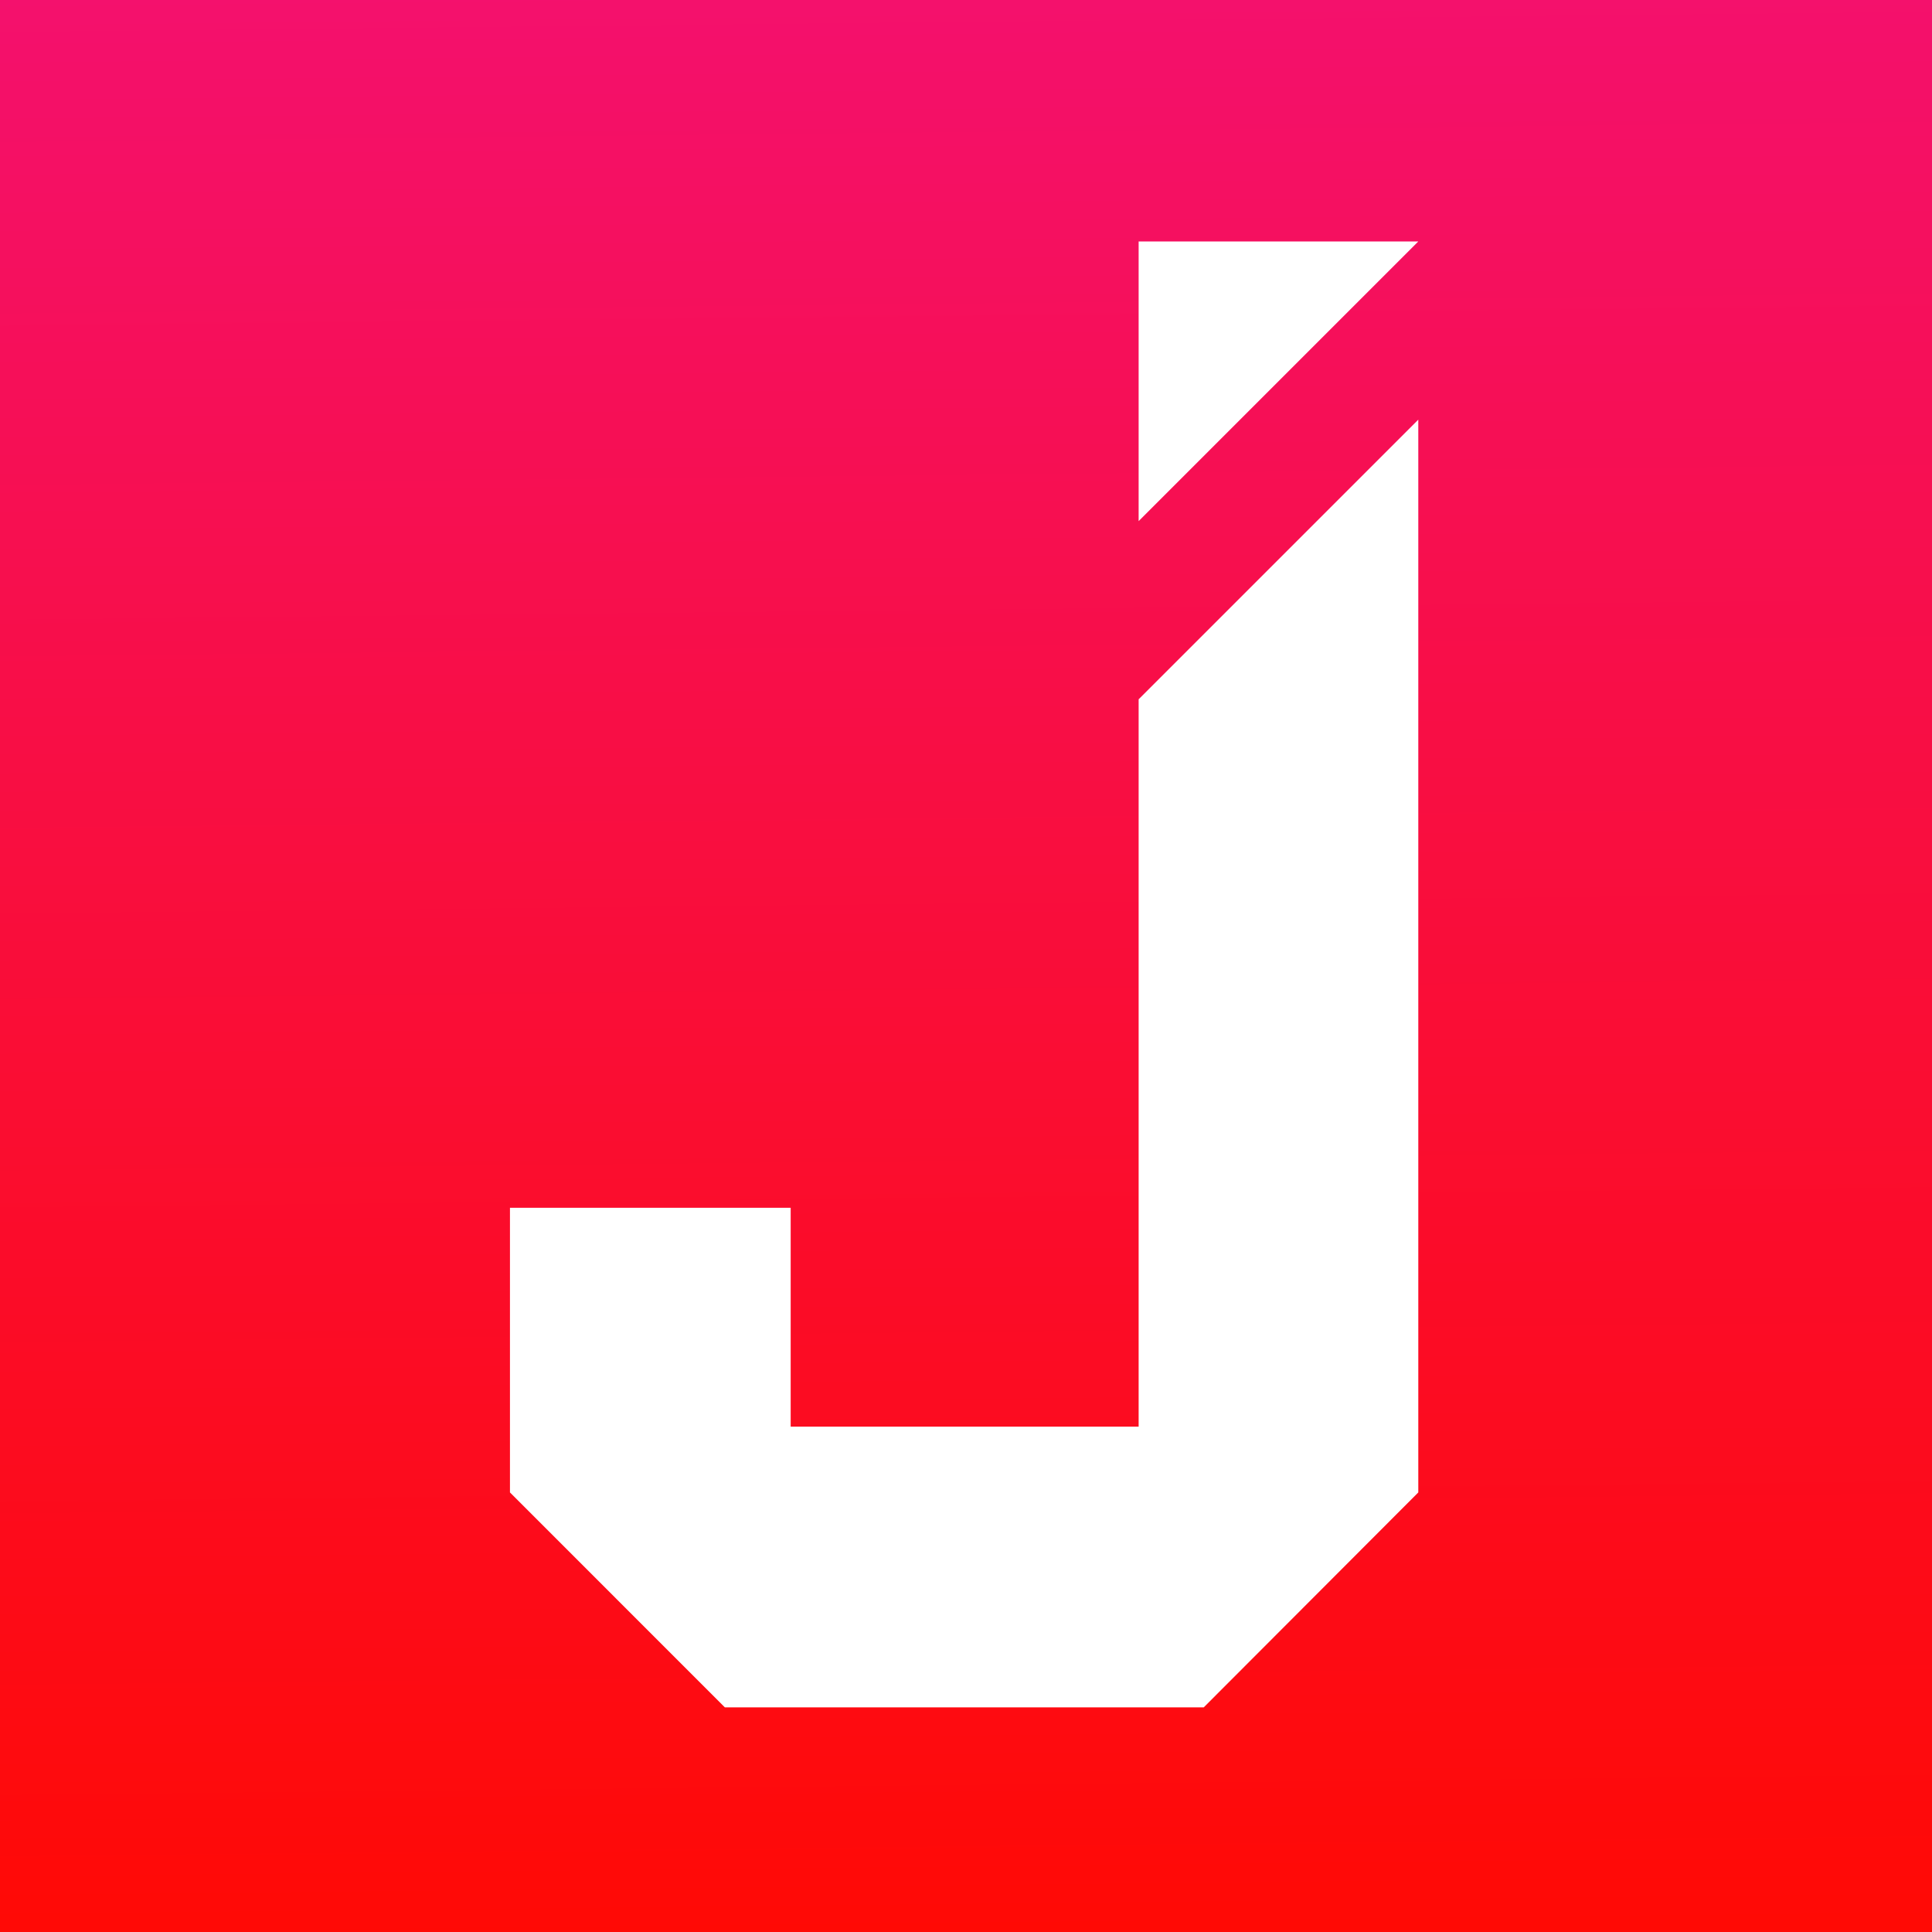 <svg version="1.1" id="图层_1" xmlns="http://www.w3.org/2000/svg" xmlns:xlink="http://www.w3.org/1999/xlink" x="0px" y="0px" style="enable-background:new 0 0 283.465 283.465;" xml:space="preserve" viewBox="40.275 37.768 207.93 207.929" width="207.93" height="207.929">
<linearGradient id="SVGID_1_" gradientUnits="userSpaceOnUse" x1="145.327" y1="245.68" x2="143.012" y2="24.32">
	<stop offset="0" style="stop-color:#FF0A05"></stop>
	<stop offset="1" style="stop-color:#F31173"></stop>
</linearGradient>
<path style="fill-rule:evenodd;clip-rule:evenodd;fill:url(#SVGID_1_);" d="M40.275,37.768h207.93v207.929H40.275V37.768
	L40.275,37.768z M192.918,63.755H162.82v30.099L192.918,63.755L192.918,63.755z M162.82,113.029v78.28h-37.449v-23.556H95.159
	v30.637l23.129,23.133h51.538l23.092-23.133V82.931L162.82,113.029z"></path>
</svg>